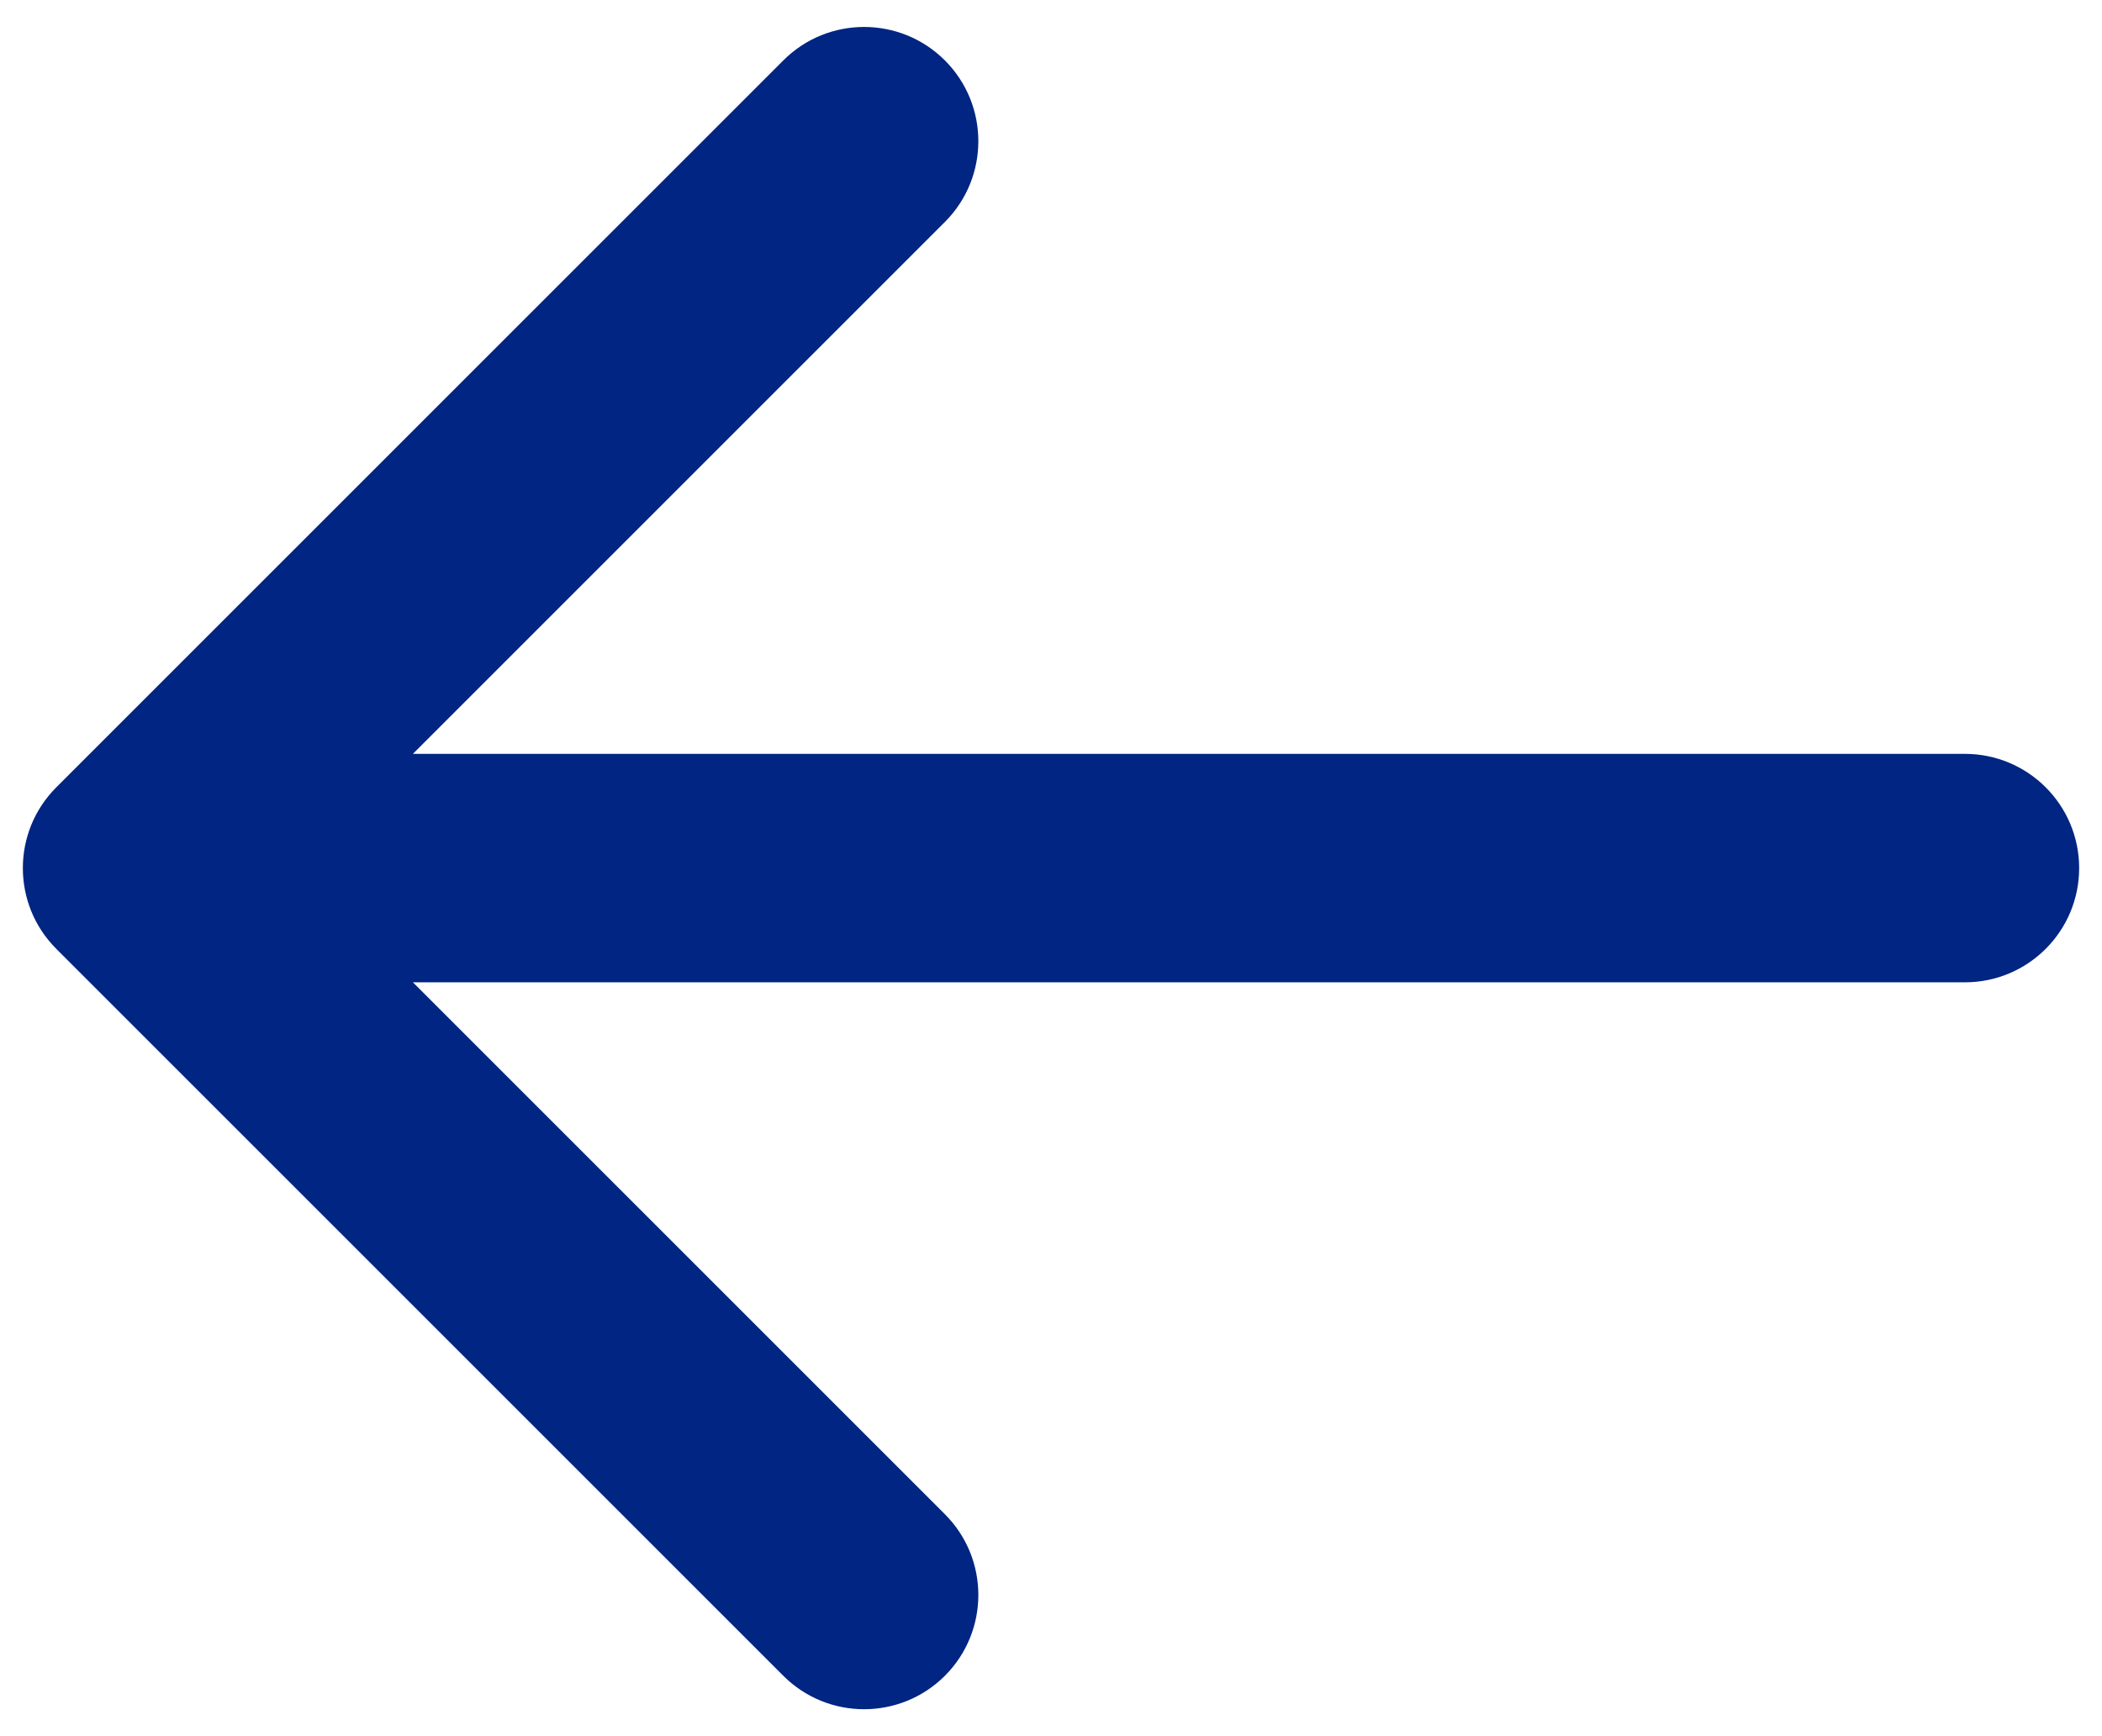 <svg width="46" height="38" viewBox="0 0 46 38" fill="none" xmlns="http://www.w3.org/2000/svg">
<path d="M43 21.5C44.381 21.5 45.5 20.381 45.5 19C45.5 17.619 44.381 16.5 43 16.5L43 21.5ZM1.232 17.232C0.256 18.209 0.256 19.791 1.232 20.768L17.142 36.678C18.118 37.654 19.701 37.654 20.678 36.678C21.654 35.701 21.654 34.118 20.678 33.142L6.536 19L20.678 4.858C21.654 3.882 21.654 2.299 20.678 1.322C19.701 0.346 18.118 0.346 17.142 1.322L1.232 17.232ZM43 16.5L3 16.5L3 21.5L43 21.5L43 16.5Z" fill="#002582"/>
</svg>
